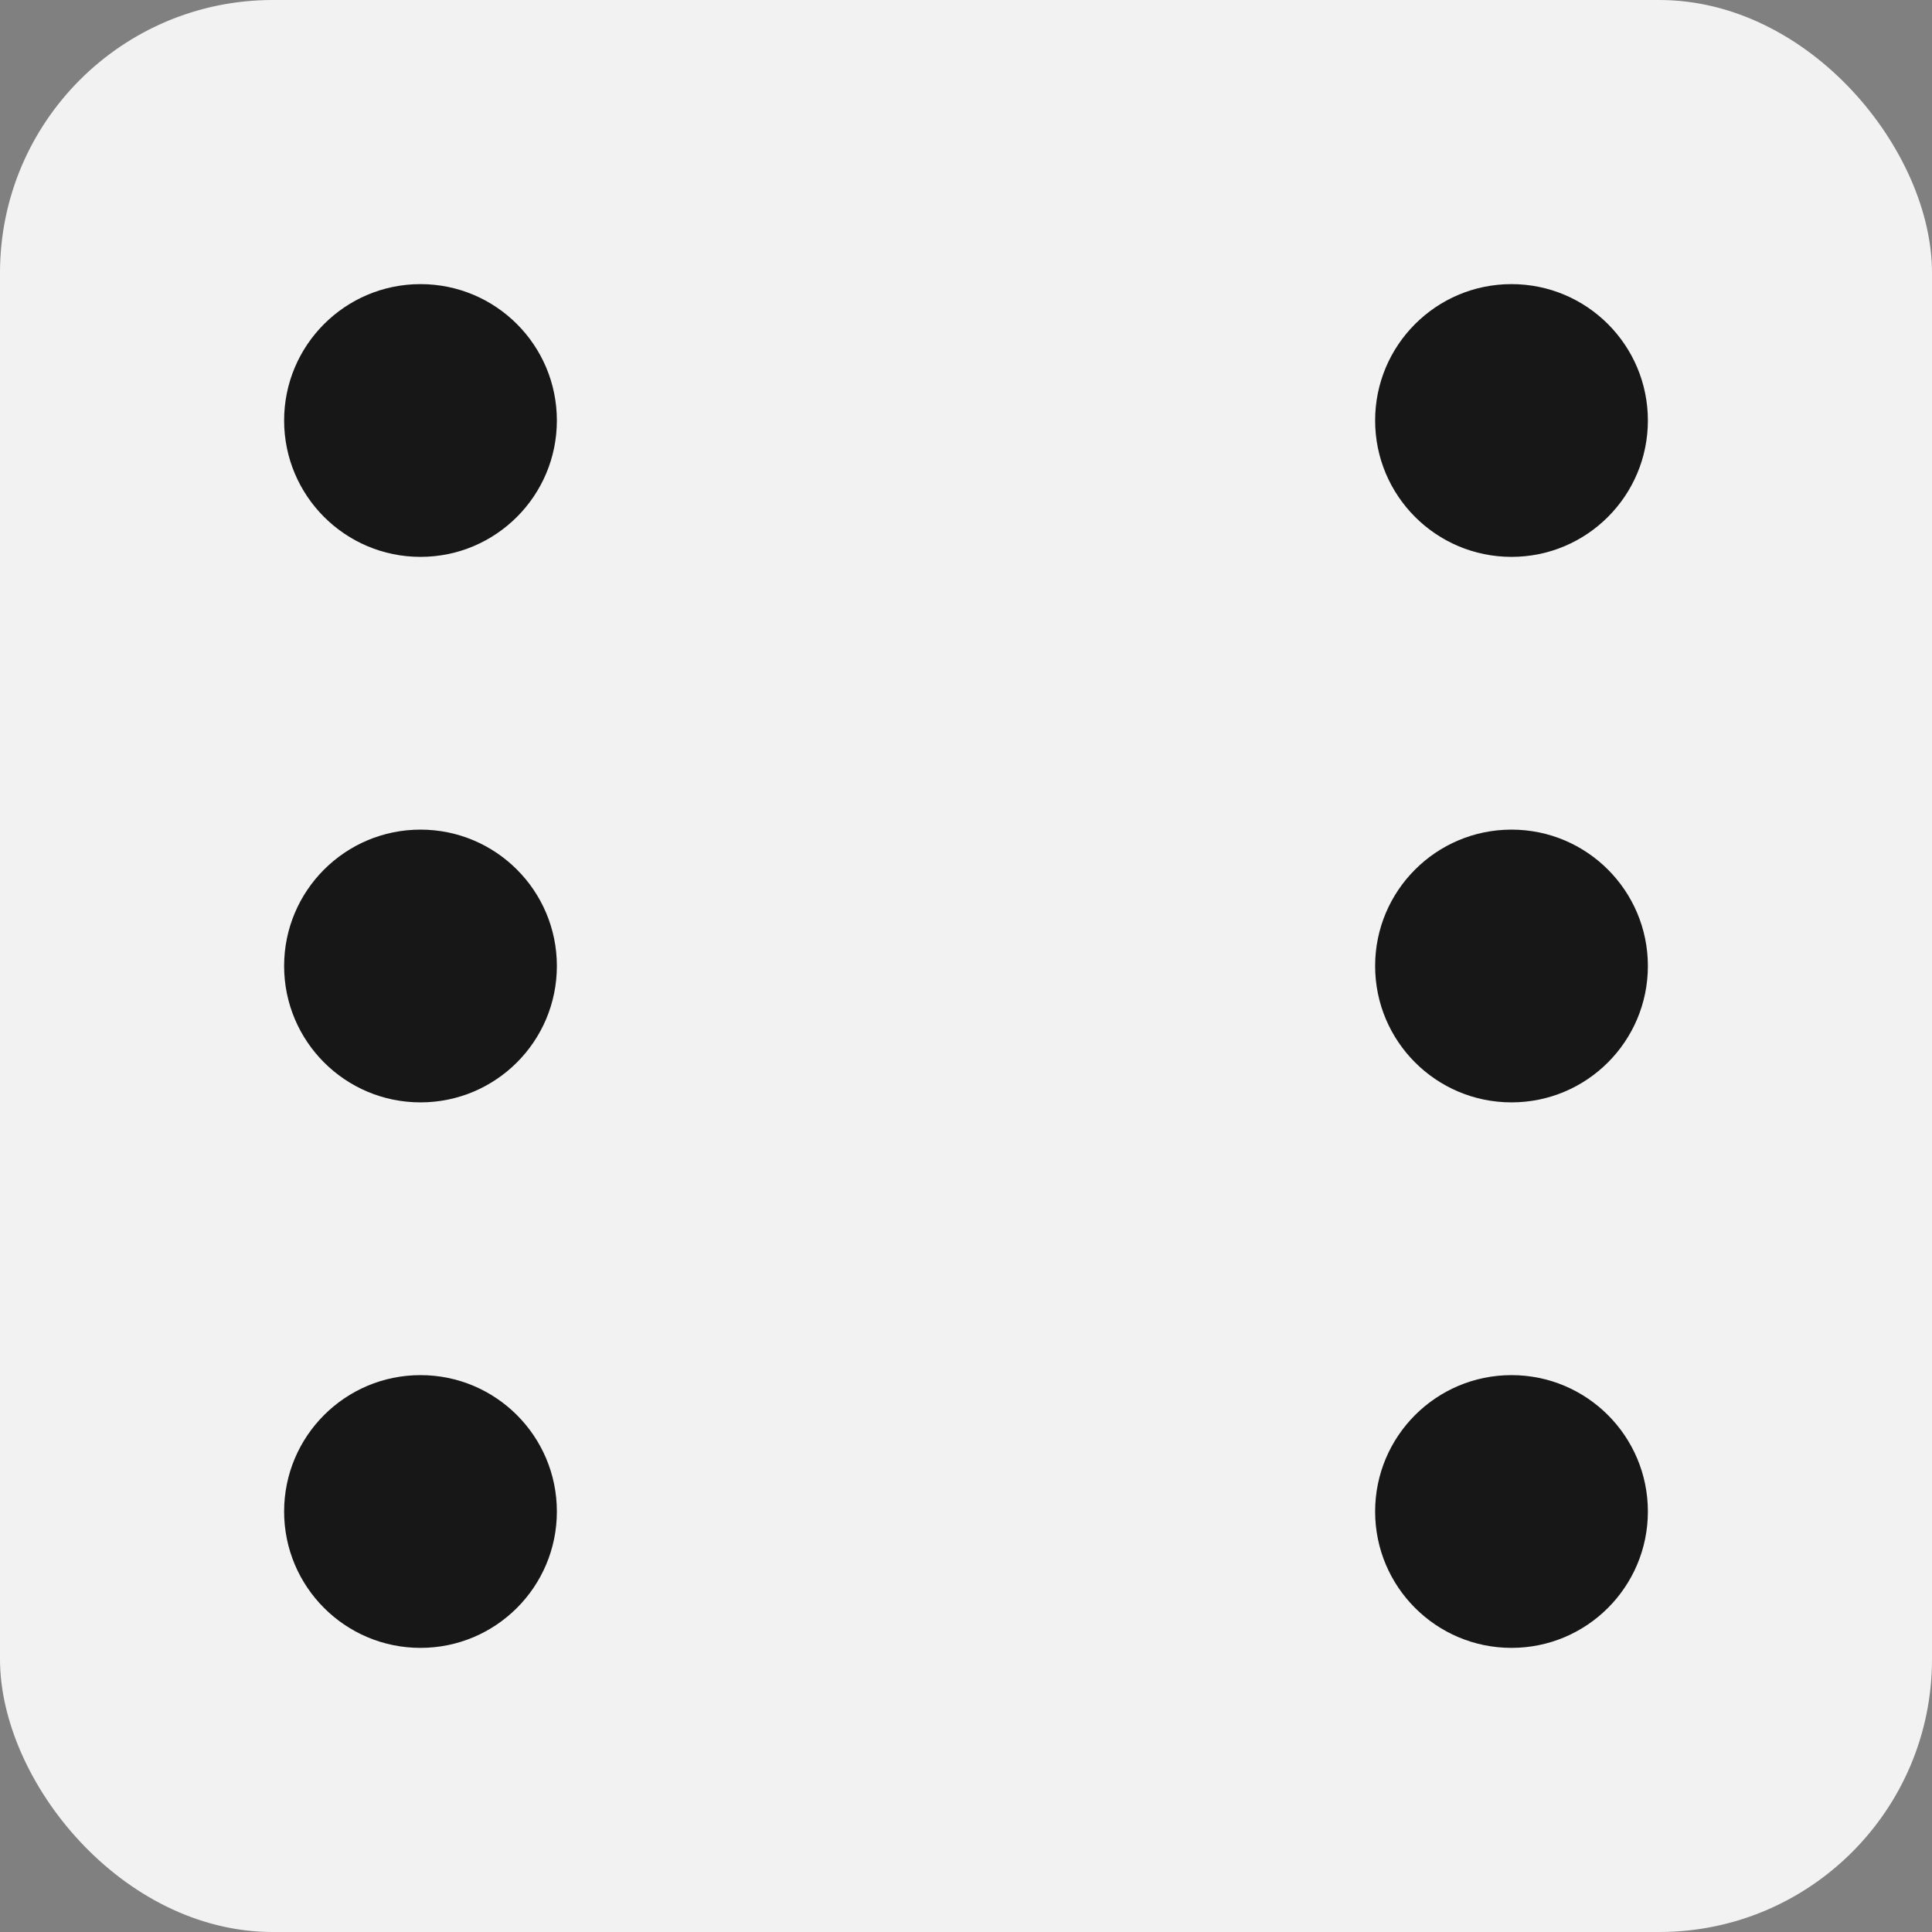 <svg width="170" height="170" viewBox="0 0 170 170" fill="none" xmlns="http://www.w3.org/2000/svg">
<rect x="0" y="0" width="170" height="170" fill="#808080" stroke="none"/>
<rect width="170" height="170" rx="24" fill="#F2F2F2"/>
<circle cx="37" cy="85" r="12" fill="#171717"/>
<circle cx="133" cy="85" r="12" fill="#171717"/>
<circle cx="37" cy="133" r="12" fill="#171717"/>
<circle cx="37" cy="37" r="12" fill="#171717"/>
<circle cx="133" cy="37" r="12" fill="#171717"/>
<circle cx="133" cy="133" r="12" fill="#171717"/>
</svg>
